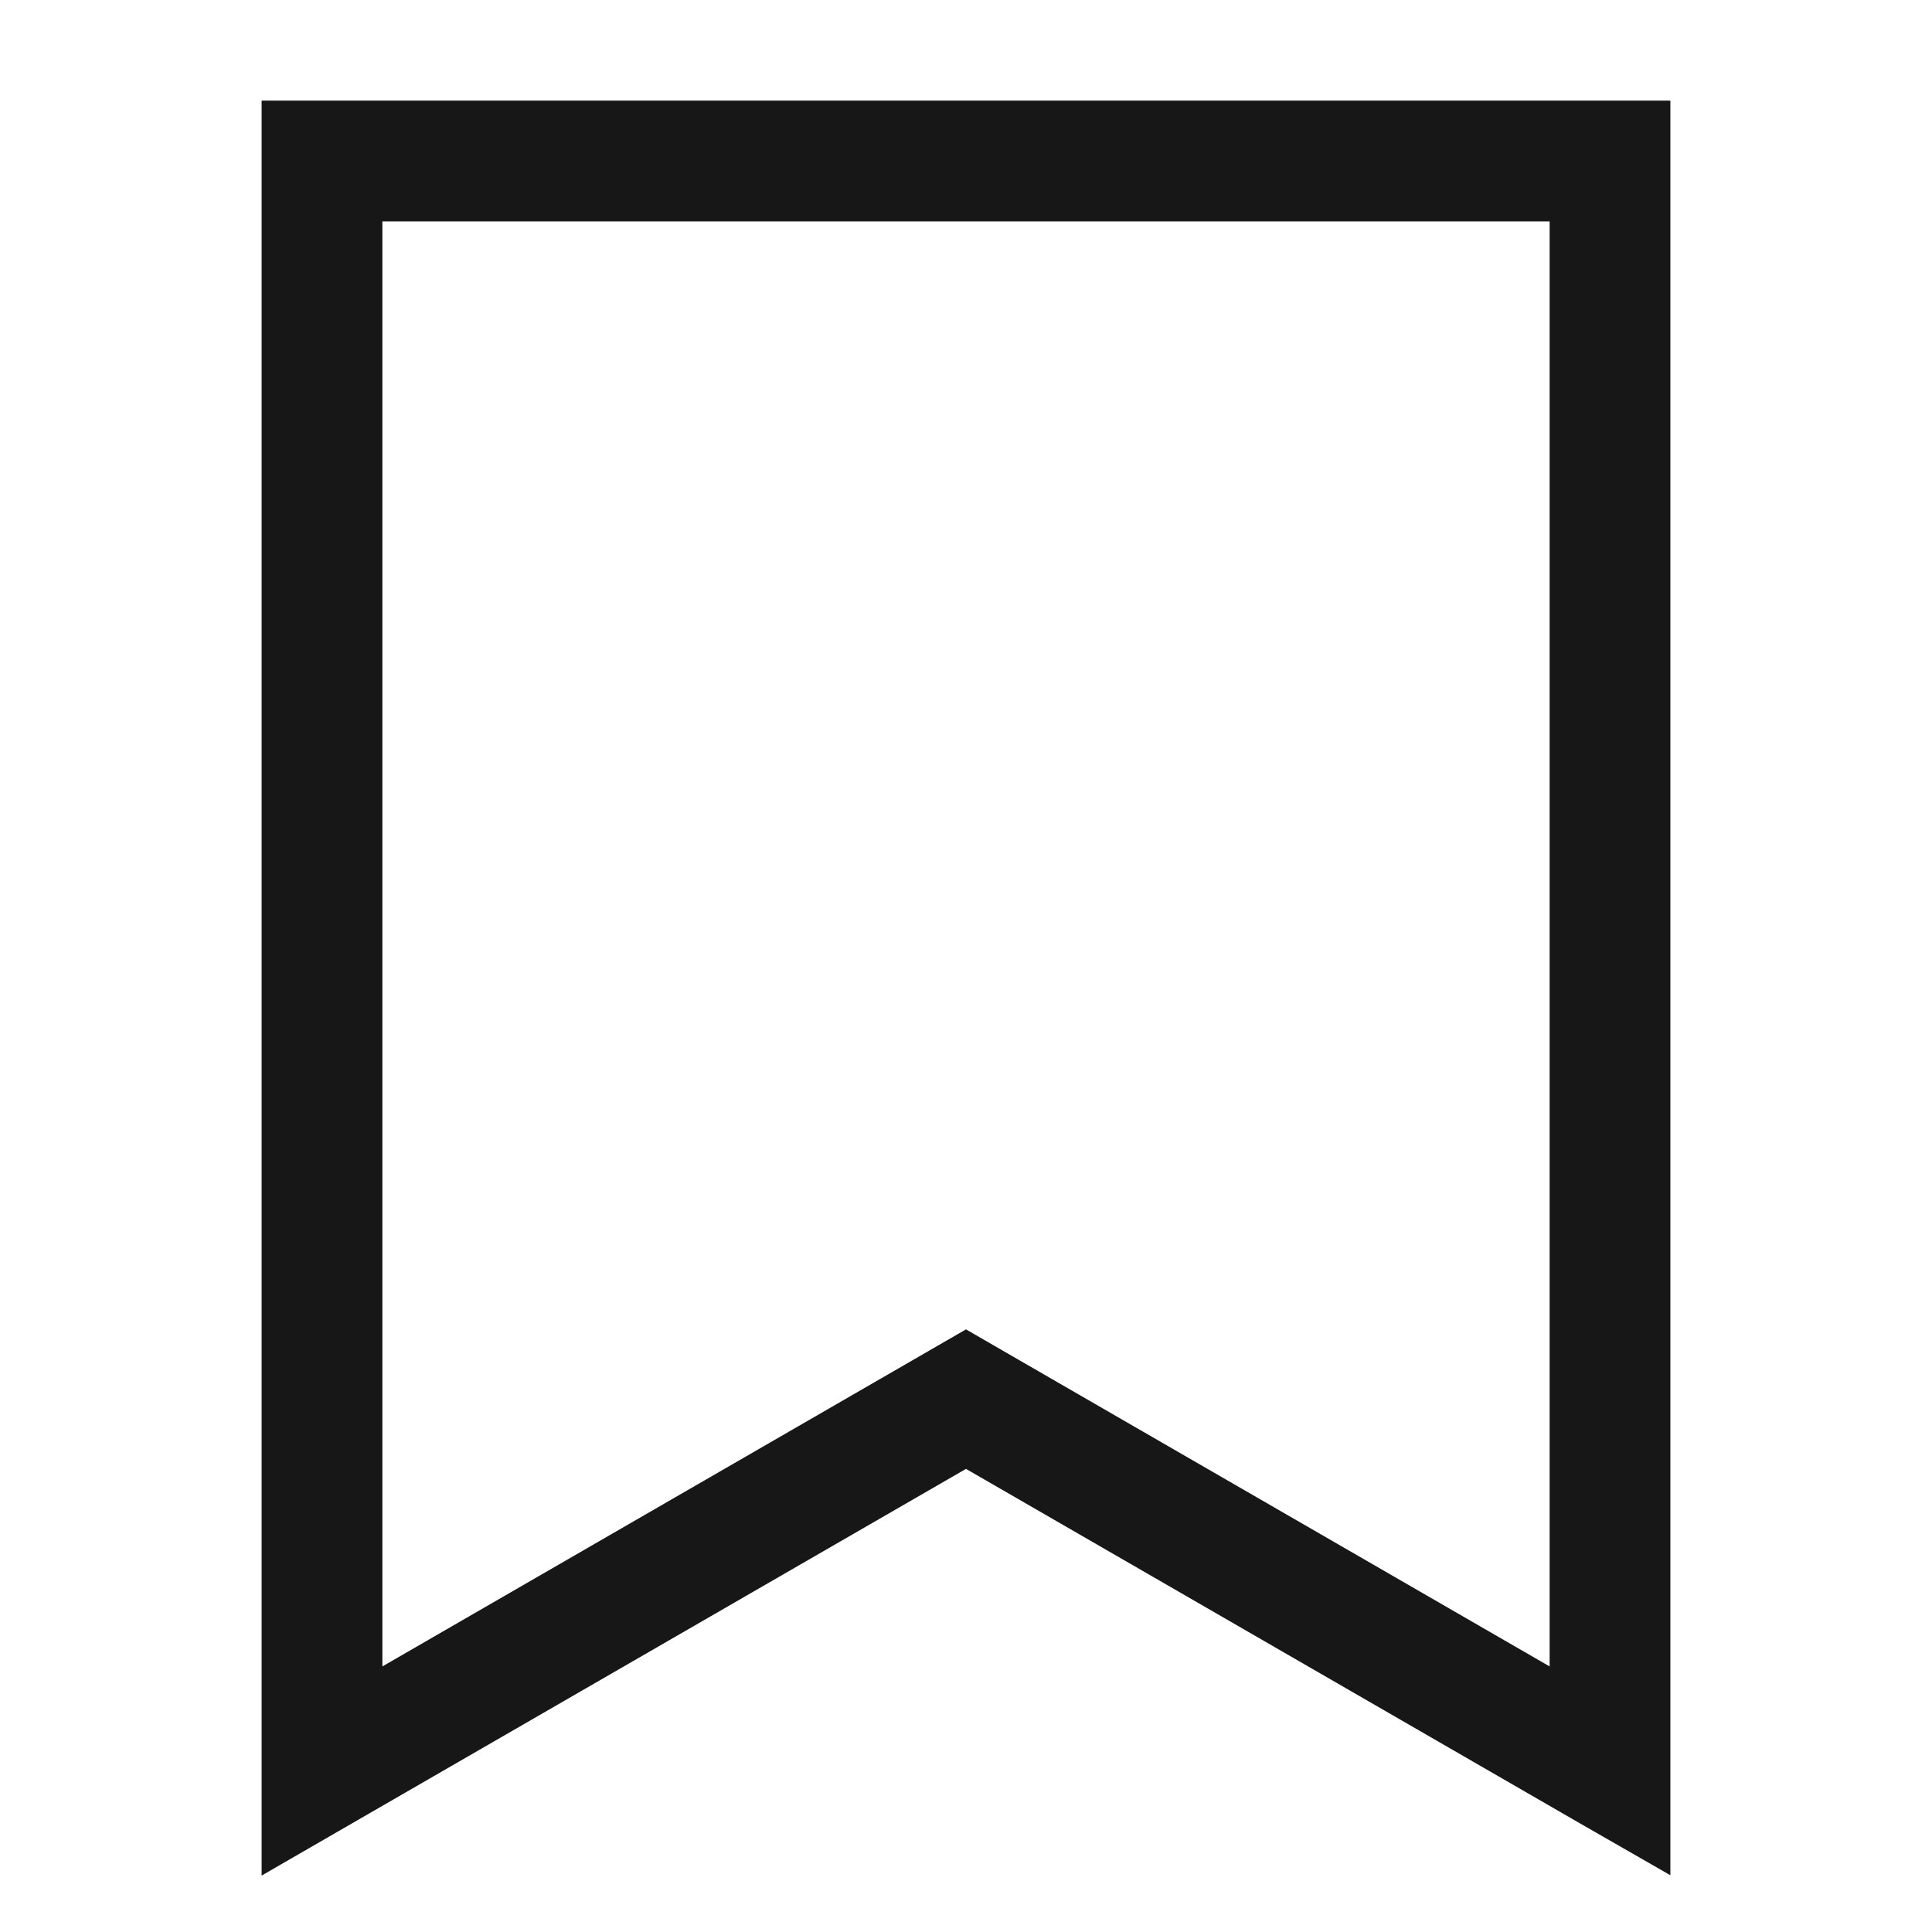 <svg xmlns="http://www.w3.org/2000/svg" viewBox="0 0 24 24"><title>Bookmark</title><path d="M3.25,1.25V23.299L12,18.247c1.566.904,7.512,4.338,7.626,4.403l1.124.645V1.25Zm16,19.451c-2.204-1.272-6.875-3.97-6.875-3.97L12,16.514,4.75,20.701V2.75h14.5Z" fill="#171717"/></svg>